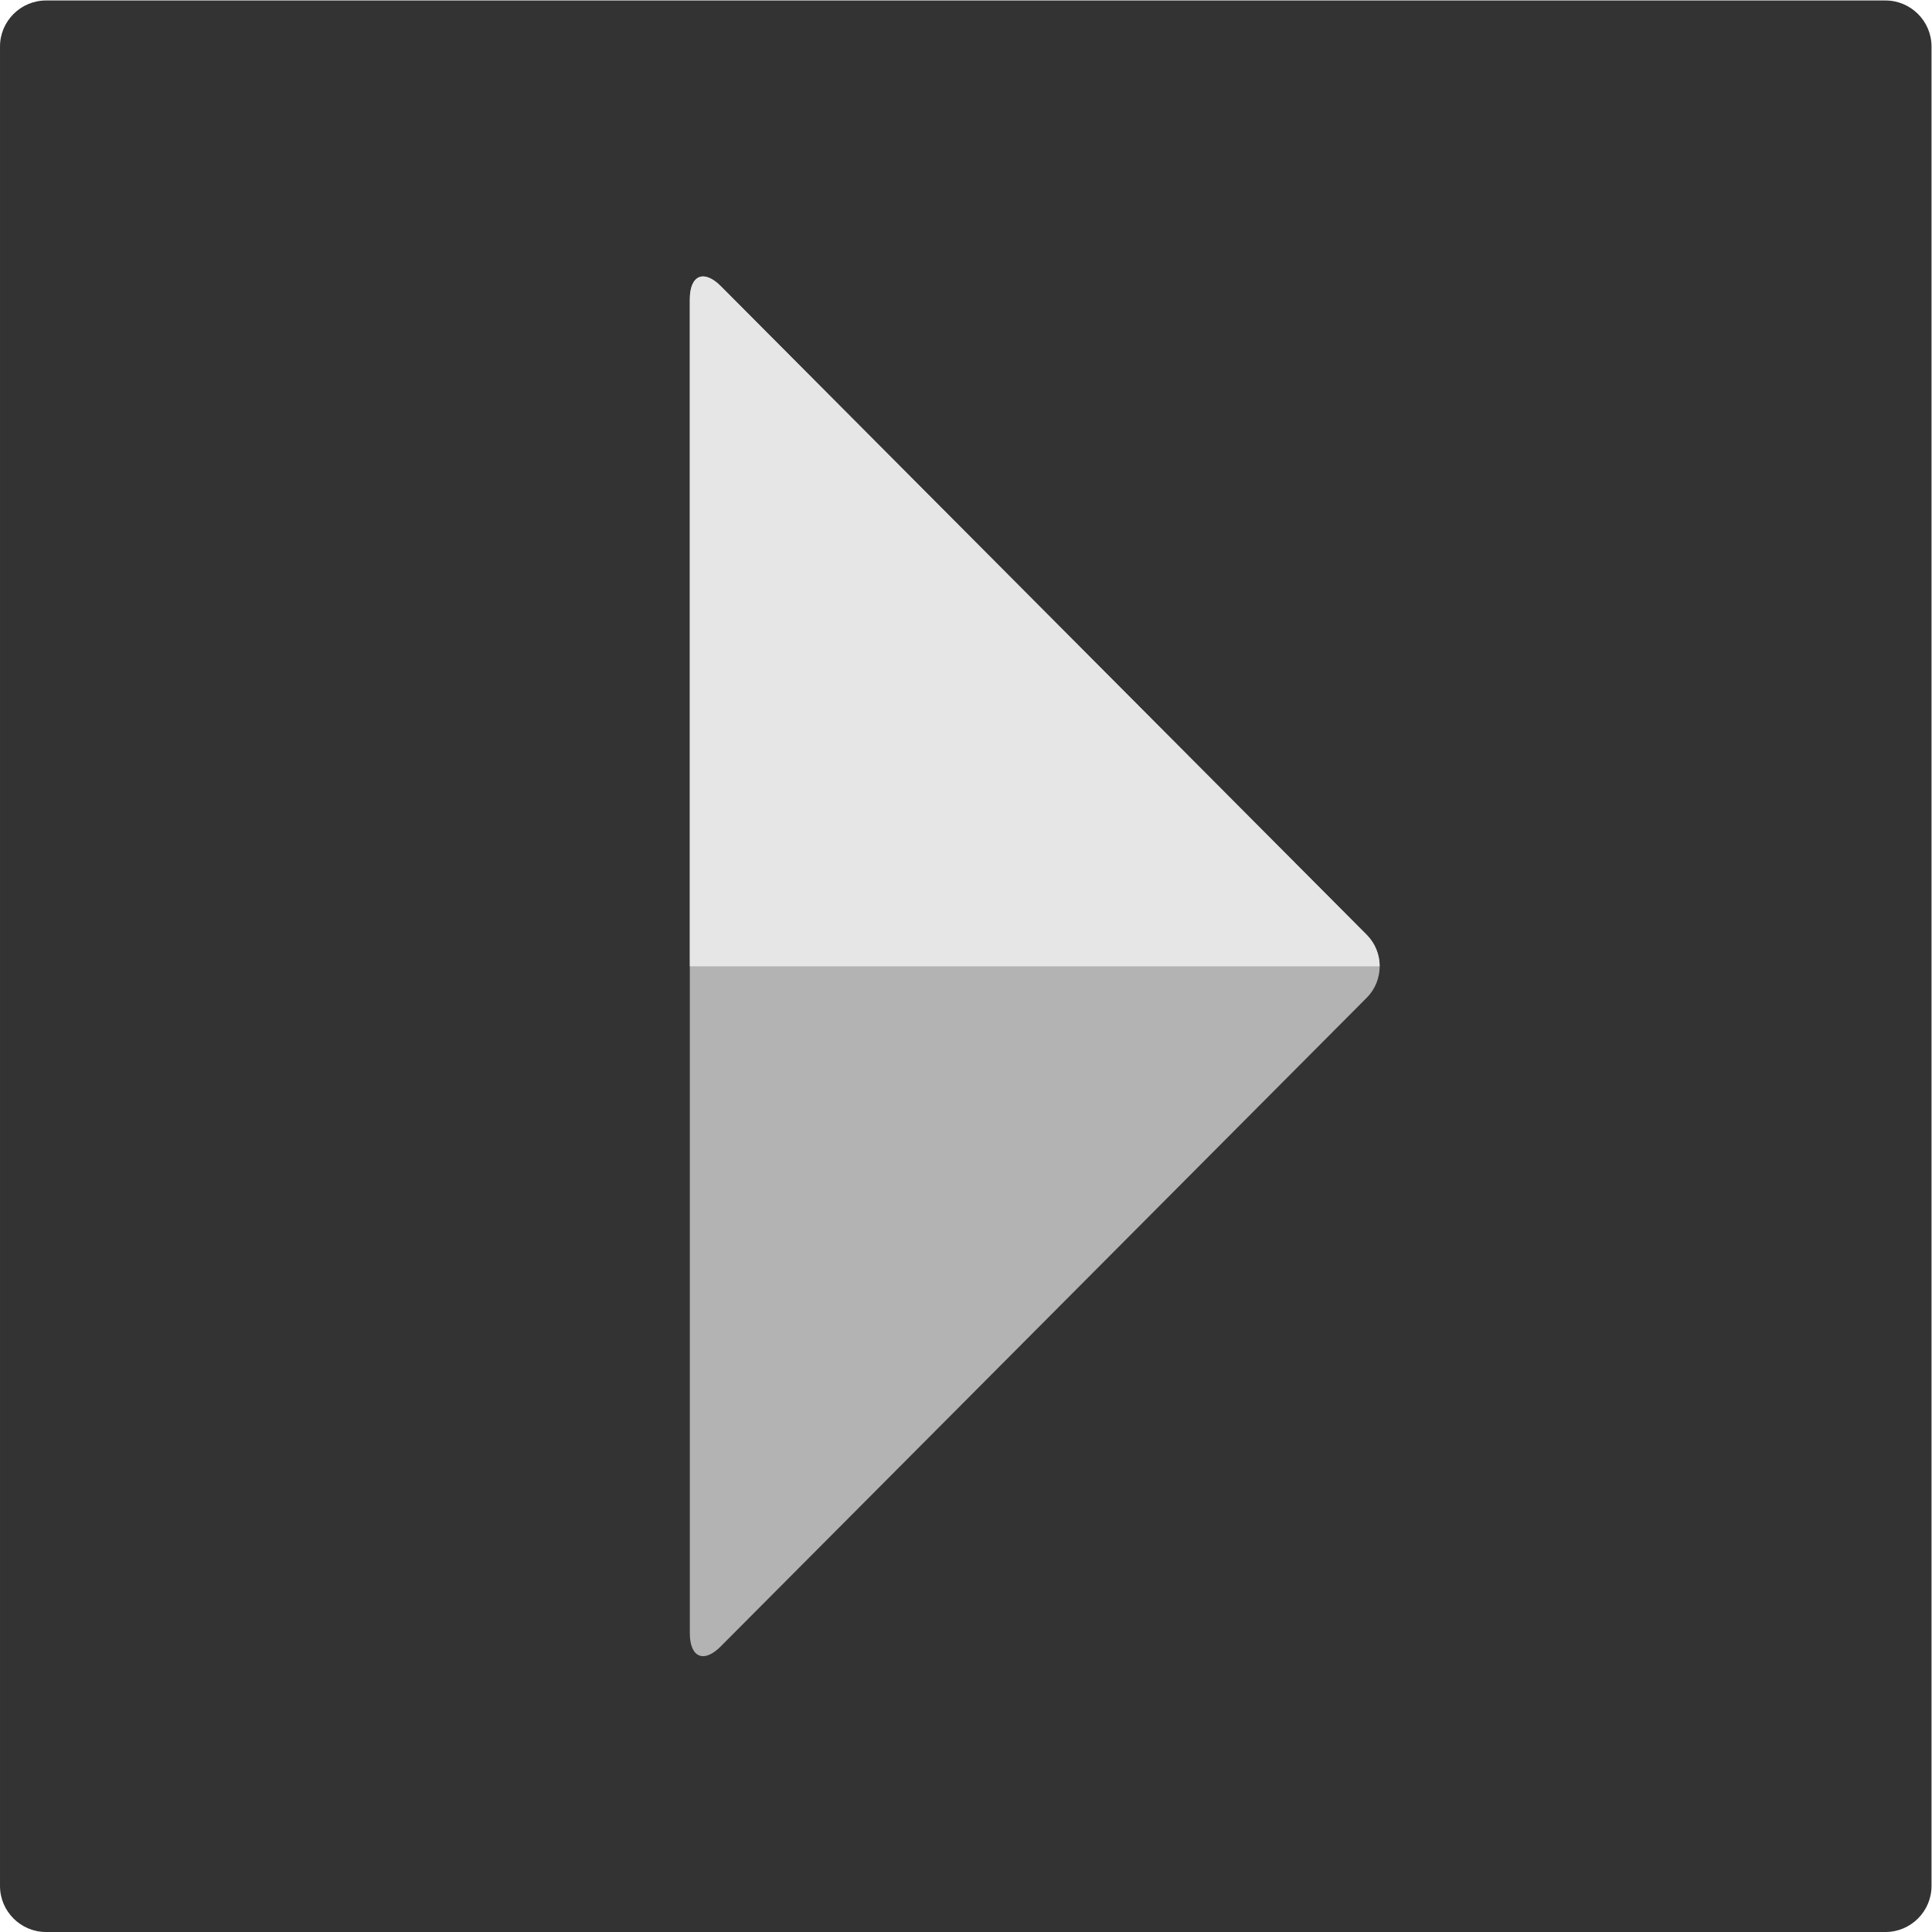 <?xml version="1.0" encoding="UTF-8" standalone="no"?>
<svg
   xmlns:dc="http://purl.org/dc/elements/1.1/"
   xmlns:cc="http://creativecommons.org/ns#"
   xmlns:rdf="http://www.w3.org/1999/02/22-rdf-syntax-ns#"
   xmlns:svg="http://www.w3.org/2000/svg"
   xmlns="http://www.w3.org/2000/svg"
   version="1.1"
   id="svg2"
   xml:space="preserve"
   width="28"
   height="28"
   viewBox="0 0 28 28"><defs
     id="defs6"><clipPath
       clipPathUnits="userSpaceOnUse"
       id="clipPath18"><path
         d="M 0,21 H 21 V 0 H 0 Z"
         id="path16" /></clipPath><clipPath
       clipPathUnits="userSpaceOnUse"
       id="clipPath30"><path
         d="M 0,21 H 21 V 0 H 0 Z"
         id="path28" /></clipPath></defs><g
     id="g10"
     transform="matrix(1.333,0,0,-1.333,0,28)"><g
       id="g12"><g
         id="g14"
         clip-path="url(#clipPath18)"><g
           id="g20"
           transform="translate(21,0.5)"><path
             d="m 0,0 c 0,-0.275 -0.225,-0.5 -0.5,-0.5 h -20 c -0.275,0 -0.5,0.225 -0.5,0.5 v 20 c 0,0.275 0.225,0.5 0.5,0.5 h 20 C -0.225,20.5 0,20.275 0,20 Z"
             style="fill:#333333;fill-opacity:1;fill-rule:nonzero;stroke:none"
             id="path22" /></g></g></g><g
       id="g24"><g
         id="g26"
         clip-path="url(#clipPath30)"><g
           id="g32"
           transform="translate(7.5,17.75)"><path
             d="m 0,0 c 0,0.266 0.154,0.33 0.34,0.141 l 7.02,-7.05 c 0.187,-0.188 0.187,-0.495 0,-0.683 L 0.34,-14.641 C 0.154,-14.832 0,-14.767 0,-14.501 Z"
             style="fill:#b3b3b3;fill-opacity:1;fill-rule:nonzero;stroke:none"
             id="path34" /></g><g
           id="g36"
           transform="translate(15,10.499)"><path
             d="m 0,0 c 0,0.124 -0.047,0.248 -0.14,0.342 l -7.02,7.05 C -7.346,7.581 -7.5,7.517 -7.5,7.251 V 0 Z"
             style="fill:#e6e6e6;fill-opacity:1;fill-rule:nonzero;stroke:none"
             id="path38" /></g></g></g></g></svg>
